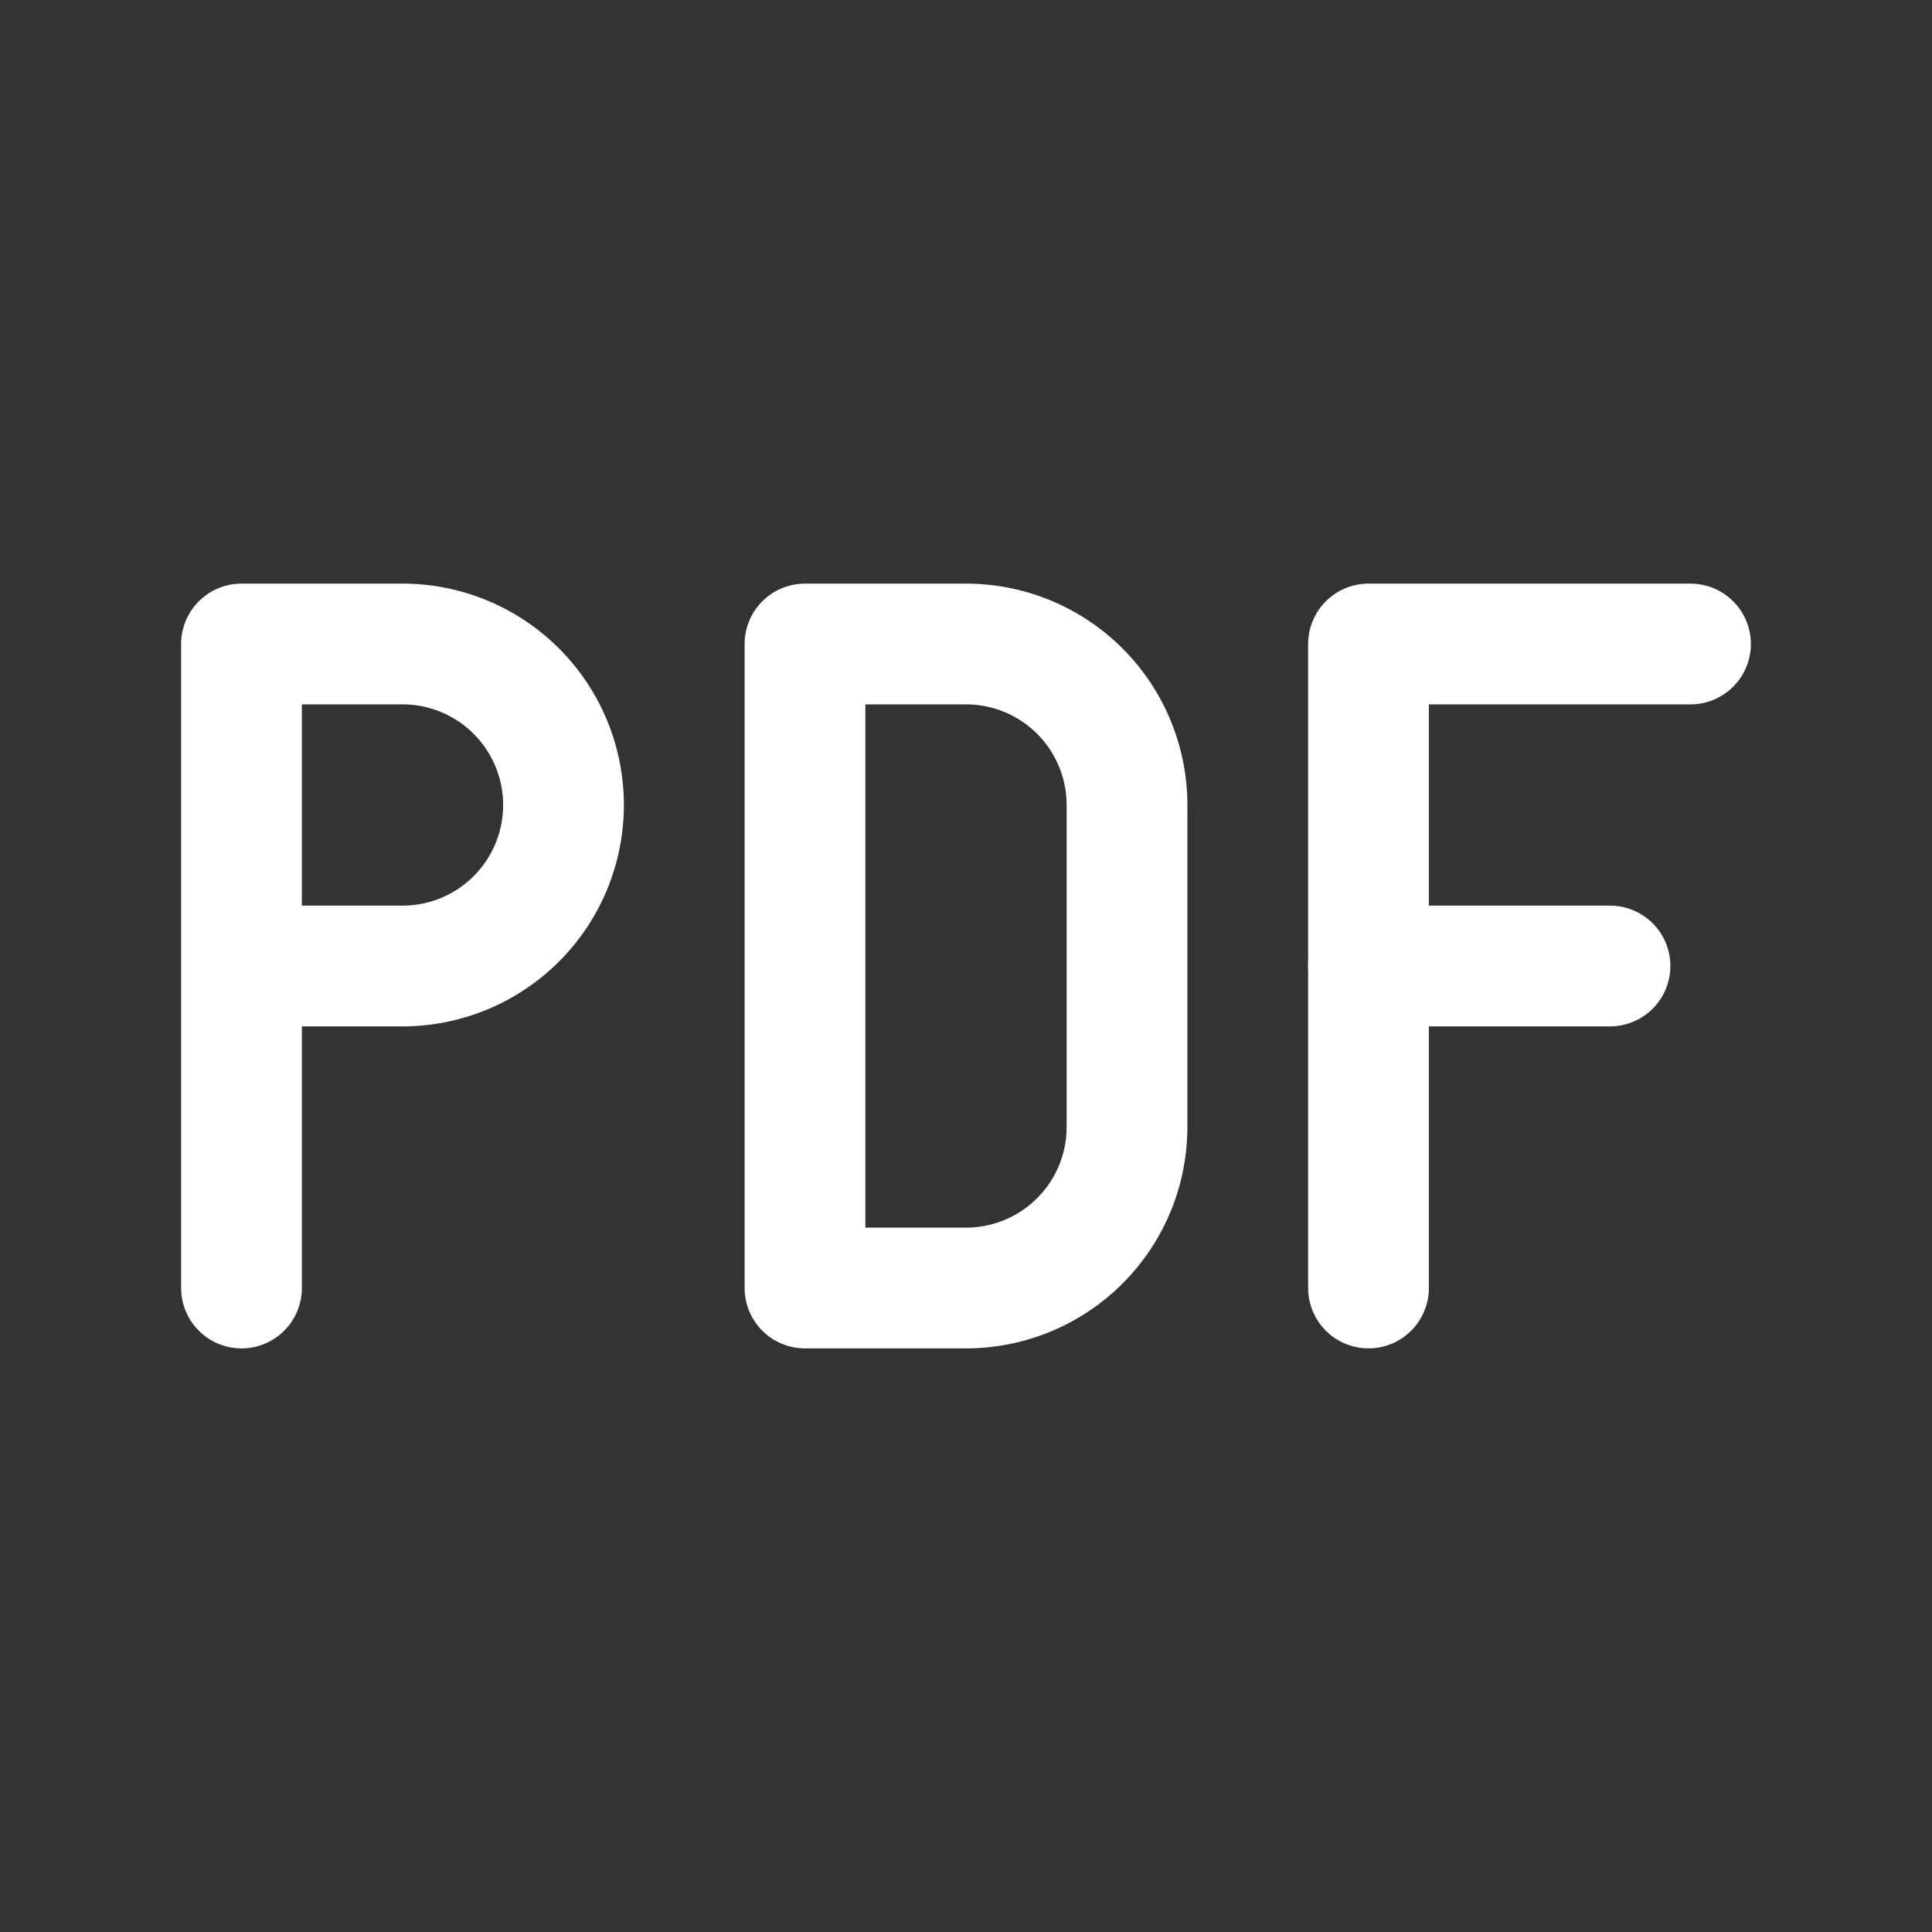 <svg xmlns="http://www.w3.org/2000/svg" class="icon icon-tabler icon-tabler-pdf" width="24" height="24" viewBox="0 0 24 24" stroke-width="1.5" stroke="#ffffff" fill="none" stroke-linecap="round" stroke-linejoin="round"><rect x="0" y="0" width="24" height="24" fill="#333333" stroke="none"/>  <path stroke="none" d="M0 0h24v24H0z" fill="none"/>  <path d="M10 8v8h2a2 2 0 0 0 2 -2v-4a2 2 0 0 0 -2 -2h-2z" />  <path d="M3 12h2a2 2 0 1 0 0 -4h-2v8" />  <path d="M17 12h3" />  <path d="M21 8h-4v8" /></svg>